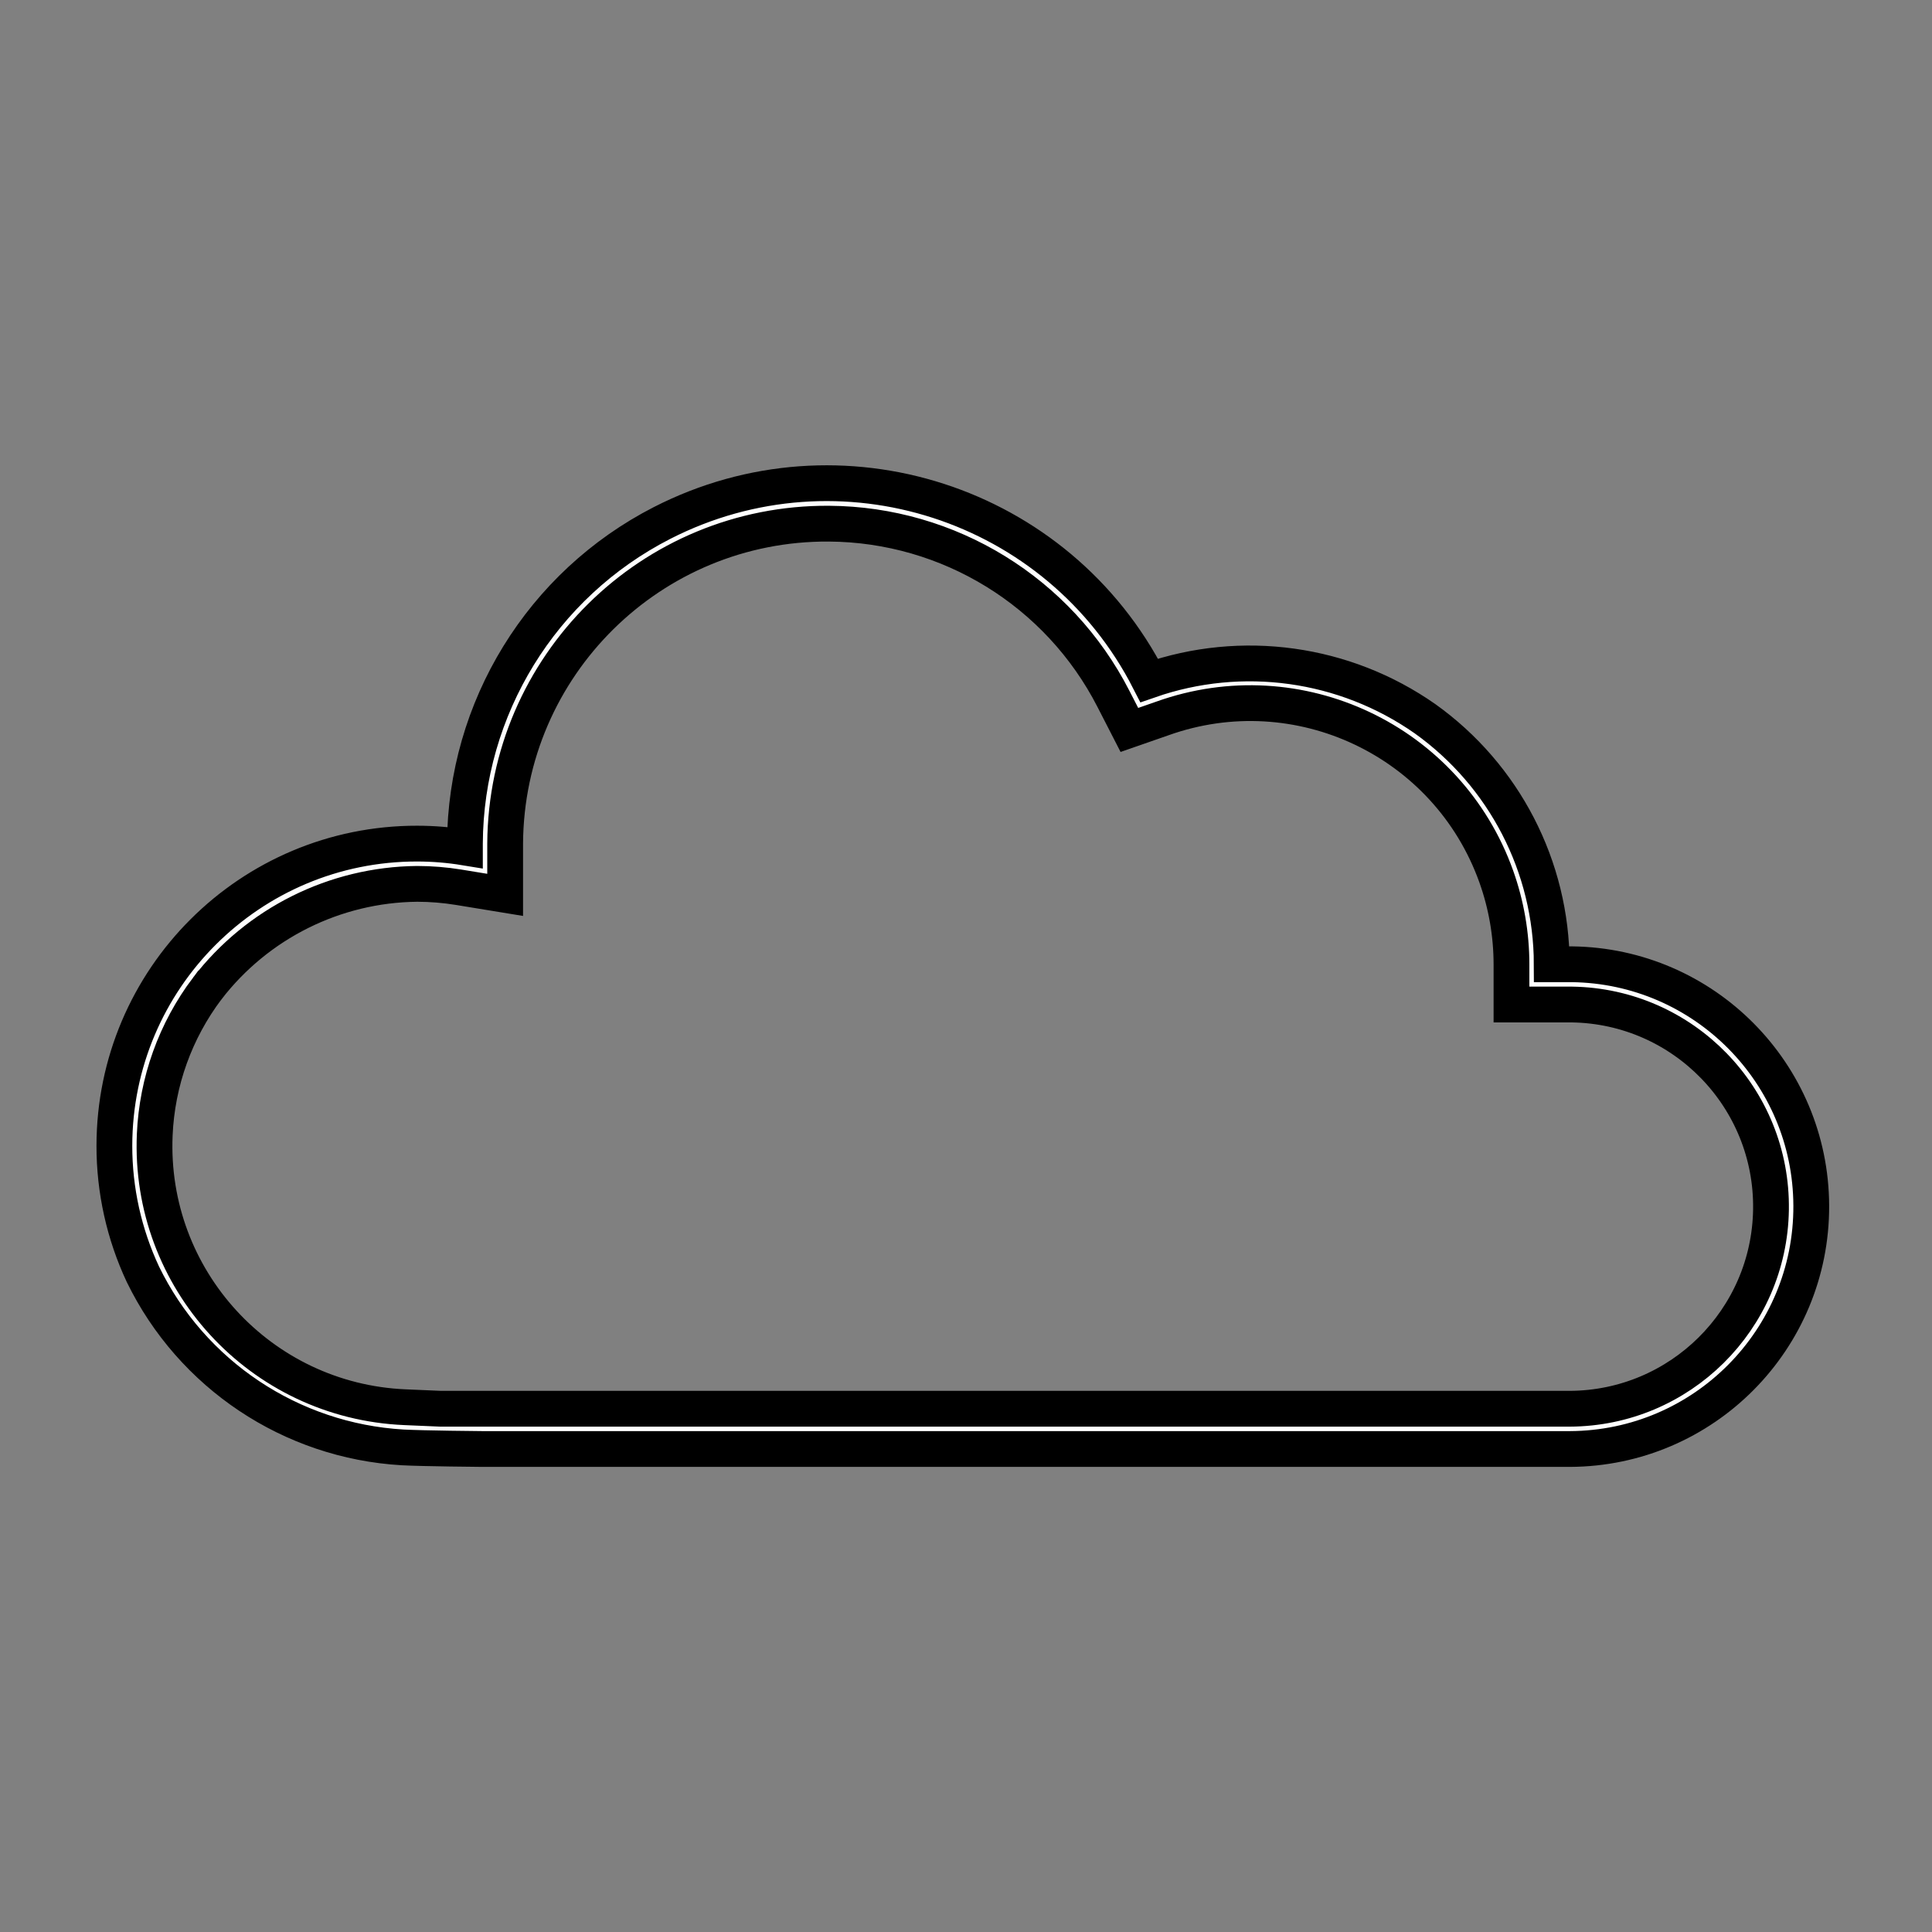 <svg width="109" height="109" xmlns="http://www.w3.org/2000/svg" xmlns:xlink="http://www.w3.org/1999/xlink" xml:space="preserve" overflow="hidden"><rect width="100%" height="100%" fill="#808080" stroke="none"/><g transform="translate(-34 -29)"><path d="M56.71 110.659C57.858 110.722 61.207 110.75 61.207 110.75L122.567 110.75C130.12 110.72 136.218 104.574 136.188 97.021 136.158 89.556 130.146 83.493 122.681 83.402L121.546 83.402C121.535 77.9 118.872 72.741 114.392 69.546 109.854 66.371 104.067 65.568 98.836 67.388 93.7 57.346 81.396 53.369 71.353 58.505 64.558 61.981 60.268 68.955 60.23 76.588L60.23 76.815C59.339 76.669 58.438 76.596 57.536 76.595 48.112 76.584 40.464 84.215 40.453 93.638 40.45 96.145 41 98.622 42.062 100.892 44.821 106.556 50.421 110.29 56.71 110.659ZM45.694 84.767C48.527 81.088 52.892 78.912 57.535 78.866 58.315 78.867 59.093 78.93 59.863 79.055L62.5 79.487 62.5 76.587C62.562 66.56 70.74 58.482 80.767 58.544 87.541 58.586 93.729 62.395 96.816 68.425L97.718 70.182 99.582 69.533C107.244 66.794 115.675 70.784 118.415 78.446 118.983 80.036 119.274 81.713 119.275 83.402L119.275 85.673 122.681 85.673C128.978 85.765 134.008 90.946 133.916 97.243 133.824 103.454 128.779 108.45 122.567 108.479L58.857 108.479 56.833 108.392C48.694 108.041 42.38 101.158 42.73 93.018 42.859 90.031 43.892 87.154 45.693 84.767Z" stroke="#000000" stroke-width="2.019" fill="#FFFFFF"/></g></svg>